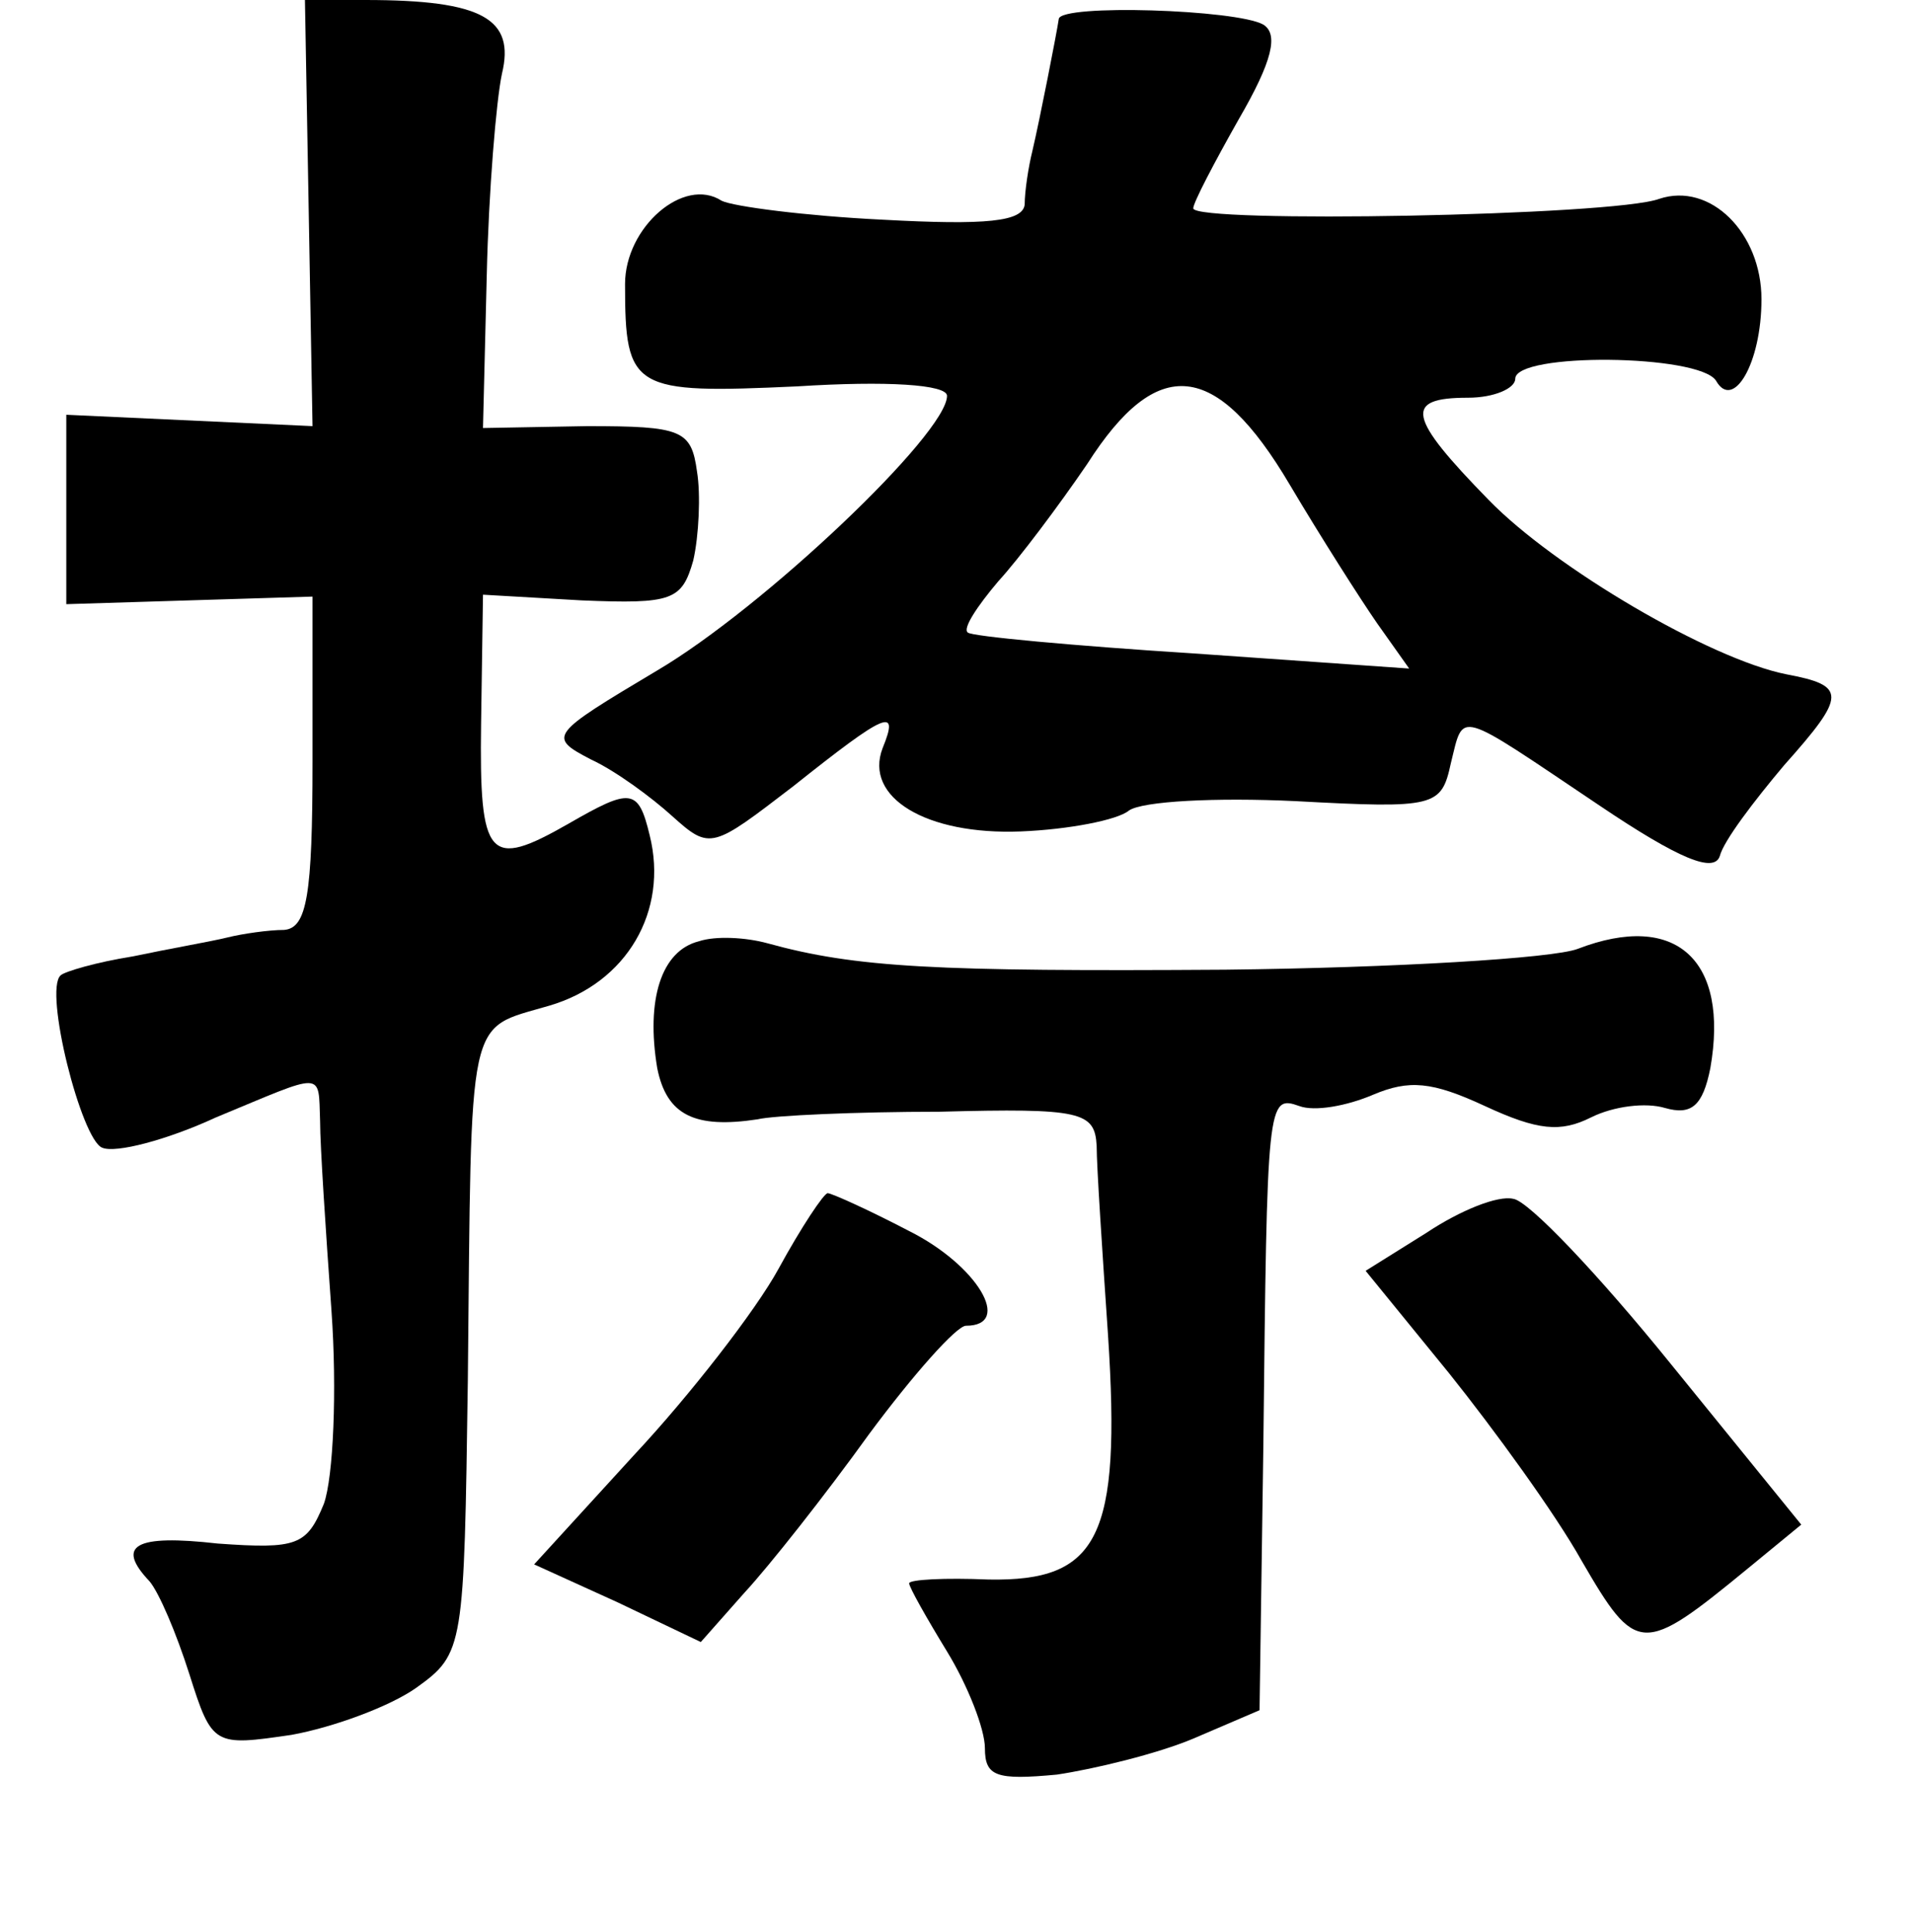 <?xml version="1.0" standalone="no"?>
<!DOCTYPE svg PUBLIC "-//W3C//DTD SVG 20010904//EN"
 "http://www.w3.org/TR/2001/REC-SVG-20010904/DTD/svg10.dtd">
<svg version="1.0" xmlns="http://www.w3.org/2000/svg"
 width="101pt" height="102pt" viewBox="0 0 101 102"
 preserveAspectRatio="xMidYMid meet">
<g transform="translate(0,102) scale(0.1,-0.1)"
fill="#000000" stroke="none">
<path d="M163 908 l2 -113 -65 3 -65 3 0 -50 0 -50 65 2 65 2 0 -87 c0 -71 -3
-88 -15 -89 -8 0 -22 -2 -30 -4 -8 -2 -31 -6 -50 -10 -19 -3 -36 -8 -38 -10
-9 -8 11 -87 22 -91 7 -3 34 4 60 16 58 24 54 25 55 -2 0 -13 3 -58 6 -100 3
-42 1 -88 -4 -102 -9 -22 -14 -24 -56 -21 -44 5 -54 -1 -36 -20 5 -6 14 -27
21 -49 12 -38 13 -38 54 -32 22 4 52 15 66 25 25 18 25 21 27 162 2 197 -1
185 43 198 41 12 63 50 53 90 -6 25 -10 25 -43 6 -42 -24 -47 -19 -46 53 l1
68 52 -3 c48 -2 53 0 59 21 3 13 4 35 2 47 -3 22 -8 24 -58 24 l-55 -1 2 81
c1 44 5 92 8 106 7 29 -10 39 -72 39 l-32 0 2 -112z"/>
<path d="M559 1010 c-1 -7 -10 -53 -14 -70 -2 -8 -4 -21 -4 -28 -1 -9 -20 -11
-75 -8 -41 2 -79 7 -85 10 -20 13 -51 -14 -51 -44 0 -56 4 -58 91 -54 47 3 79
1 79 -5 0 -20 -97 -112 -153 -145 -57 -34 -58 -35 -35 -47 13 -6 32 -20 43
-30 20 -18 21 -17 64 16 49 39 56 42 47 20 -10 -26 23 -46 73 -44 25 1 51 6
57 11 7 5 46 7 88 5 74 -4 77 -3 82 20 7 28 2 29 78 -22 43 -29 61 -36 64 -27
2 8 18 29 34 48 33 37 33 42 1 48 -40 8 -122 56 -157 92 -43 44 -45 54 -11 54
14 0 25 5 25 10 0 14 97 13 106 -1 9 -16 24 9 24 43 0 35 -27 62 -54 53 -24
-9 -246 -13 -246 -5 0 3 11 24 24 47 18 31 21 45 13 50 -14 8 -107 11 -108 3z
m122 -246 c16 -27 37 -60 46 -73 l17 -24 -114 8 c-63 4 -117 9 -119 11 -3 2 5
14 16 27 11 12 32 40 47 62 37 58 68 55 107 -11z"/>
<path d="M369 523 c-20 -5 -28 -31 -22 -67 5 -25 20 -32 53 -27 8 2 52 4 96 4
75 2 82 0 83 -18 0 -11 3 -56 6 -100 7 -107 -5 -130 -63 -129 -23 1 -42 0 -42
-2 0 -2 9 -18 20 -36 11 -18 20 -41 20 -51 0 -15 6 -17 38 -14 20 3 53 11 72
19 l35 15 2 139 c2 183 2 186 19 180 8 -3 25 0 39 6 19 8 31 7 59 -6 28 -13
40 -14 56 -6 12 6 29 8 39 5 14 -4 20 1 24 21 10 57 -18 83 -70 63 -13 -5 -97
-10 -186 -11 -153 -1 -195 1 -242 14 -11 3 -27 4 -36 1z"/>
<path d="M411 350 c-12 -22 -47 -67 -76 -98 l-53 -58 44 -20 44 -21 23 26 c13
14 43 52 66 84 23 31 46 57 51 57 25 0 6 32 -30 50 -21 11 -41 20 -43 20 -2 0
-14 -18 -26 -40z"/>
<path d="M753 369 l-32 -20 44 -54 c24 -30 56 -74 70 -99 29 -50 32 -50 88 -4
l28 23 -69 85 c-38 47 -75 86 -83 87 -8 2 -28 -6 -46 -18z"/>
</g>
</svg>
